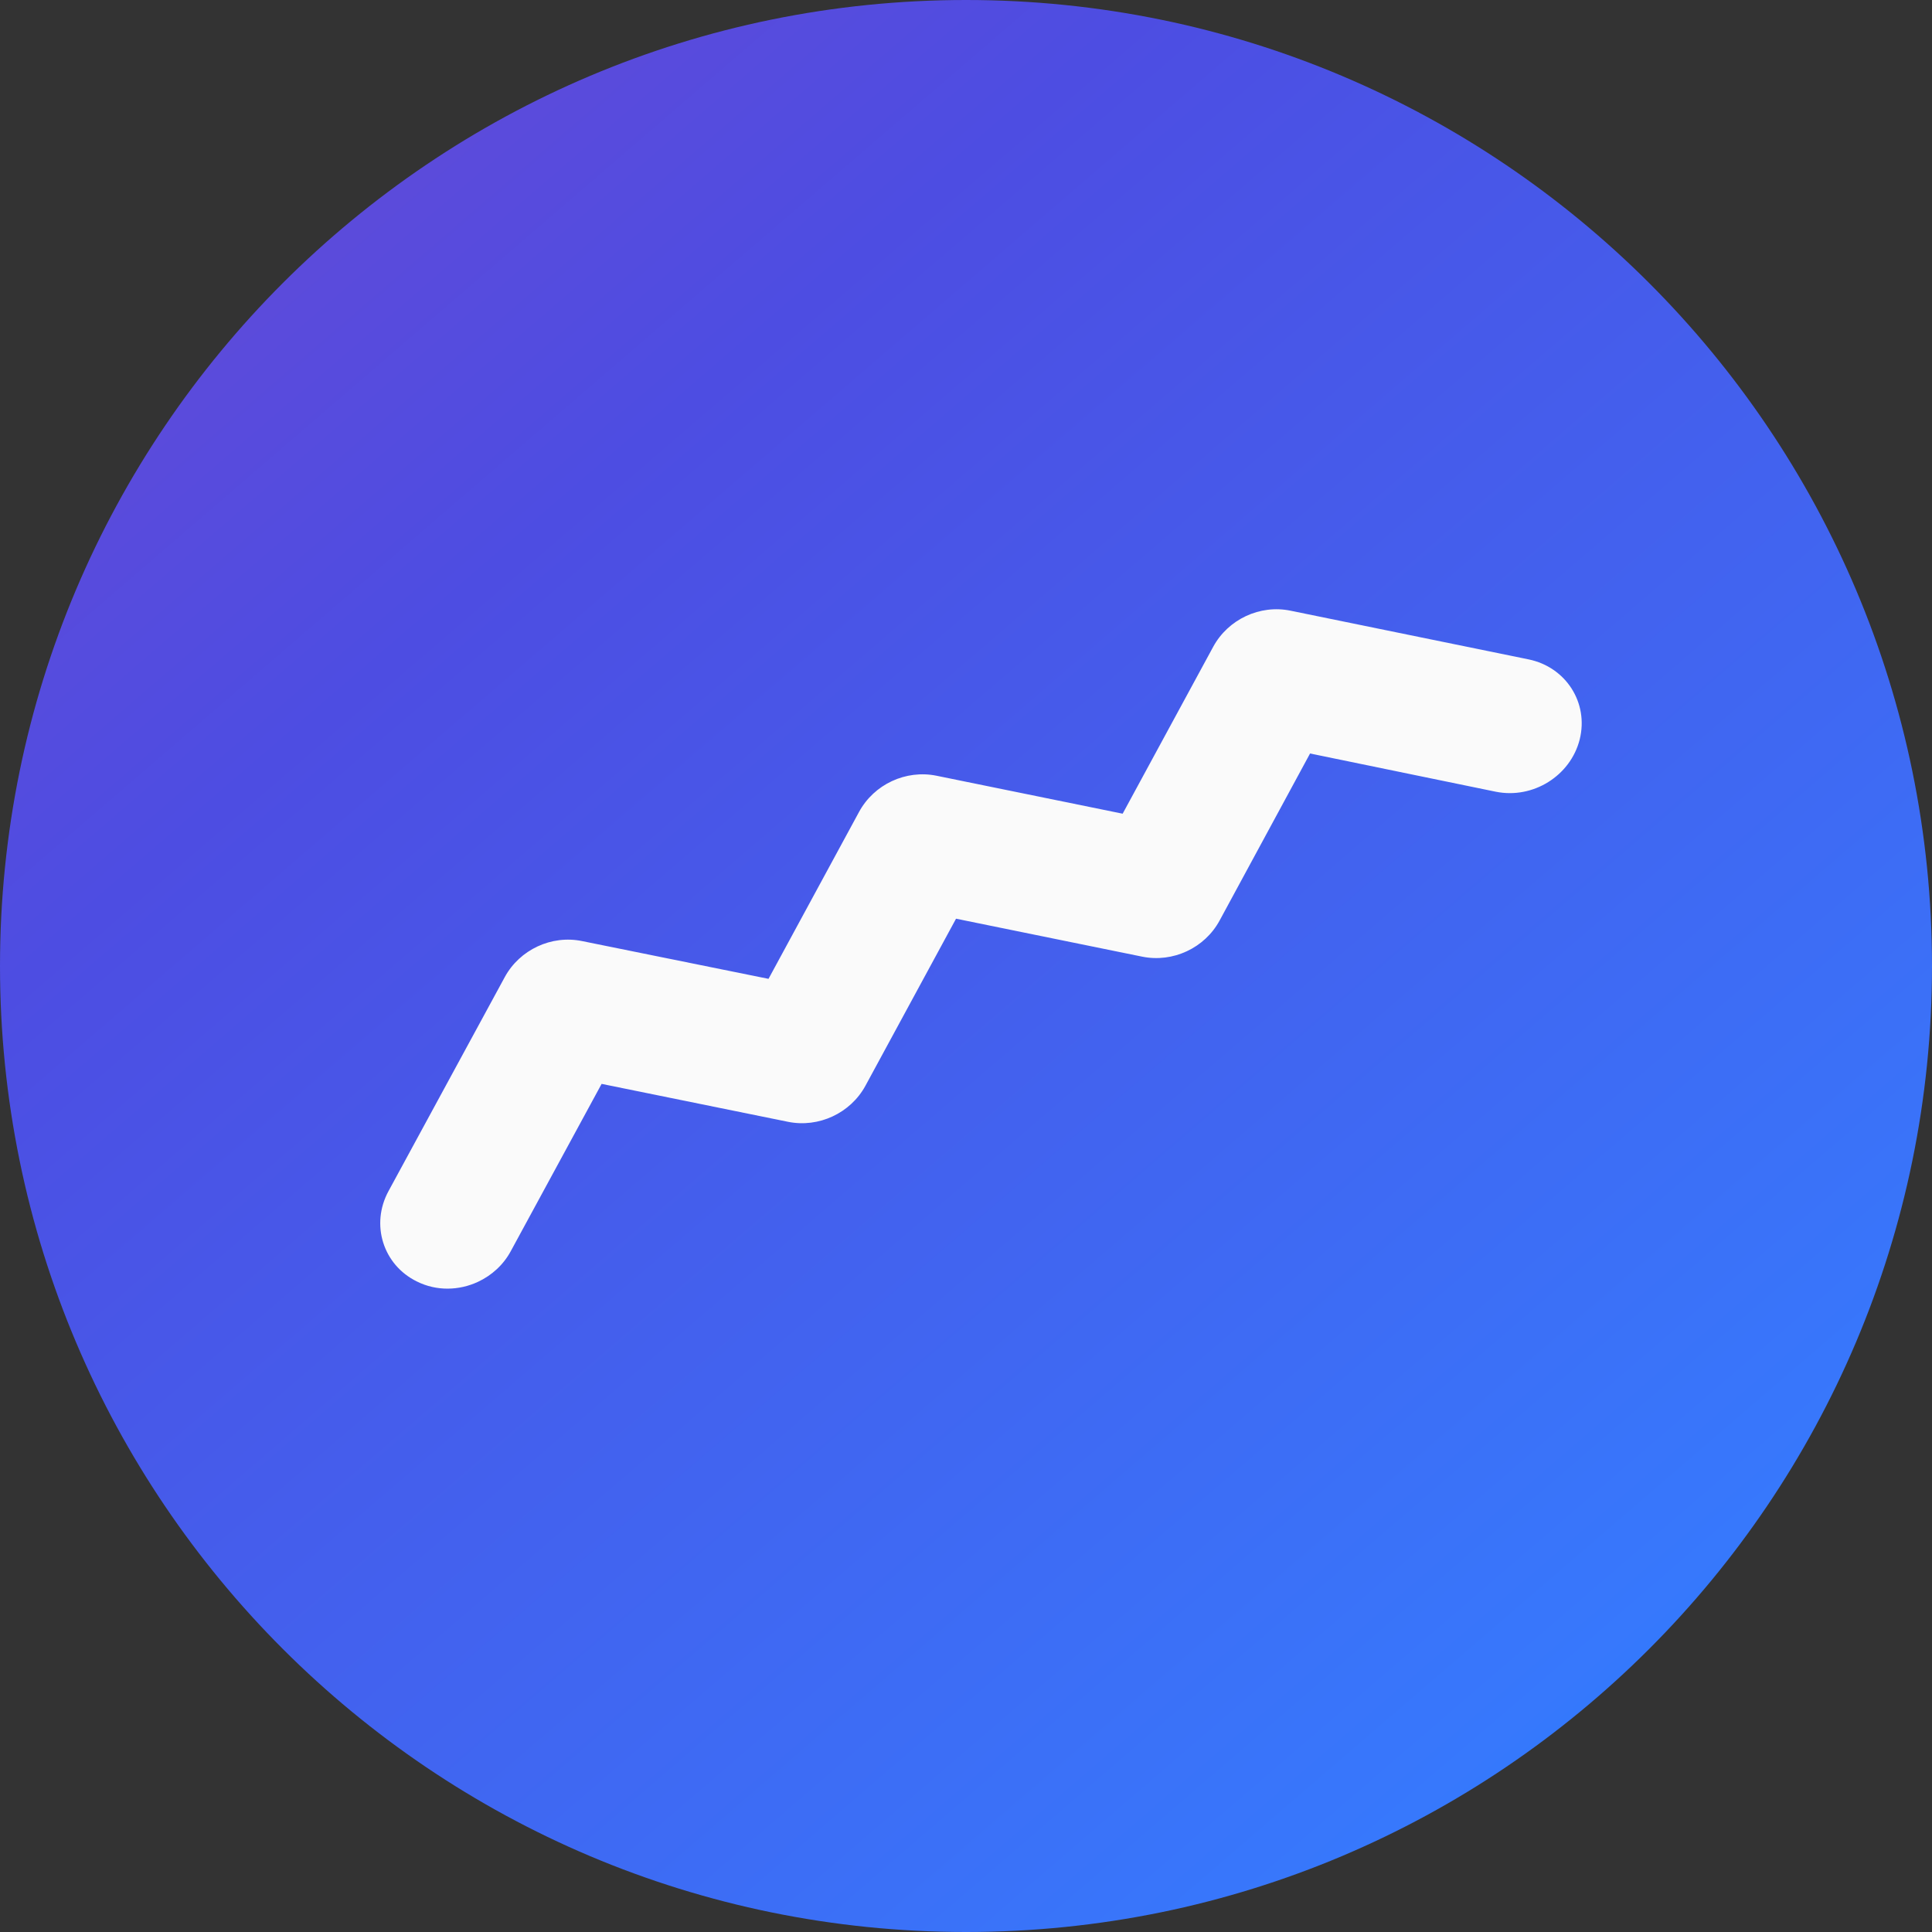 <svg width="120" height="120" viewBox="0 0 120 120" fill="none" xmlns="http://www.w3.org/2000/svg">
<rect x="0" y="0" width="120" height="120" fill="#333333" stroke="none"/>
<path d="M0 60C0 26.863 26.863 0 60 0V0C93.137 0 120 26.863 120 60V60C120 93.137 93.137 120 60 120V120C26.863 120 0 93.137 0 60V60Z" fill="url(#paint0_linear)"/>
<path d="M29.69 79.616C28.513 80.165 27.111 80.204 25.893 79.595C23.797 78.57 23.002 76.056 24.132 73.98L31.351 60.691C32.277 58.986 34.256 58.057 36.162 58.454L47.734 60.798L53.358 50.428C54.287 48.715 56.263 47.794 58.172 48.183L69.73 50.54L75.352 40.177C76.28 38.465 78.259 37.536 80.165 37.933L94.945 40.956C97.266 41.434 98.684 43.652 98.119 45.925C97.549 48.187 95.221 49.643 92.905 49.175L81.37 46.801L75.753 57.174C74.825 58.887 72.849 59.808 70.94 59.419L59.381 57.062L53.757 67.432C52.828 69.145 50.845 70.064 48.944 69.677L37.367 67.322L31.729 77.705C31.267 78.567 30.531 79.224 29.69 79.616Z" fill="#FAFAFA"/>
<defs>
<linearGradient id="paint0_linear" x1="-6.08227e-06" y1="-7.972" x2="120" y2="131.329" gradientUnits="userSpaceOnUse">
<stop offset="0.027" stop-color="#6C48D3"/>
<stop offset="0.288" stop-color="#4D4DE2"/>
<stop offset="0.809" stop-color="#3778FC"/>
<stop offset="0.967" stop-color="#0370FF"/>
</linearGradient>
</defs>
</svg>

